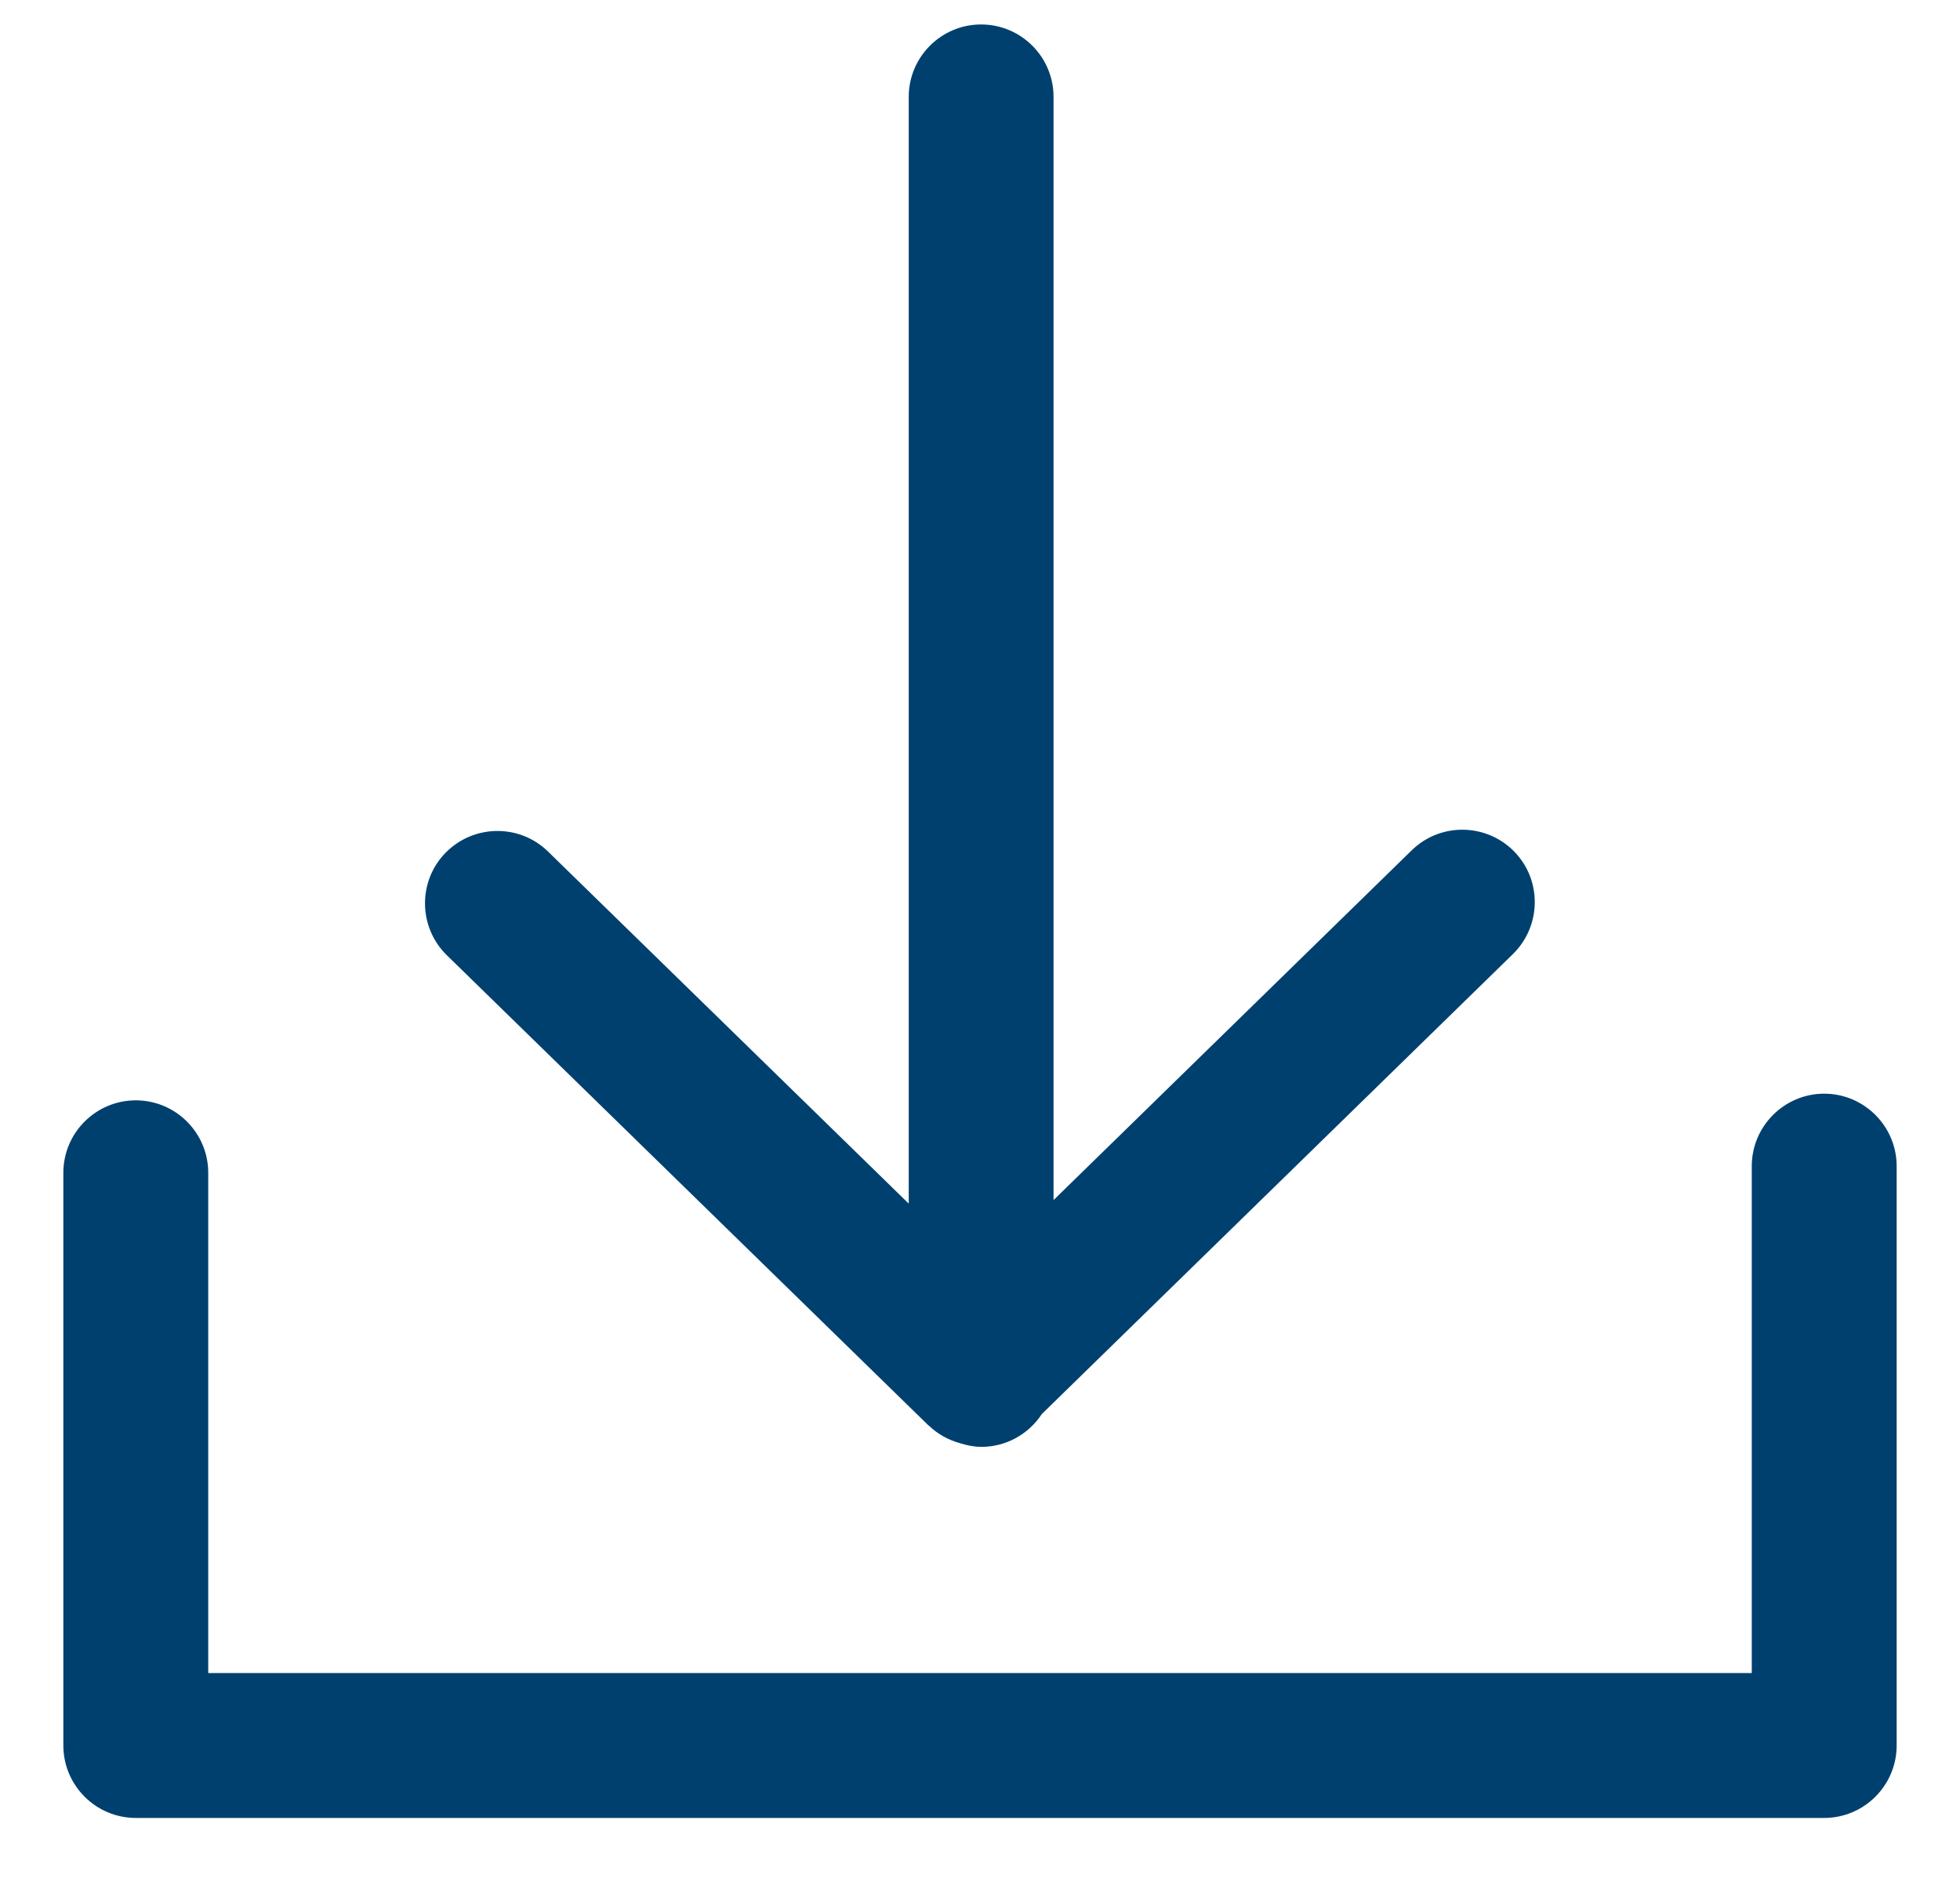 <svg width="25" height="24" viewBox="0 0 25 24" fill="none" xmlns="http://www.w3.org/2000/svg">
<path d="M23.268 13.947C22.759 13.947 22.344 14.362 22.344 14.871V21.335H2.656V14.956C2.656 14.446 2.241 14.032 1.732 14.032C1.223 14.032 0.808 14.446 0.808 14.956V22.259C0.808 22.769 1.223 23.183 1.732 23.183H23.268C23.777 23.183 24.192 22.769 24.192 22.259V14.871C24.192 14.362 23.777 13.947 23.268 13.947Z" fill="#00406F"/>
<path d="M11.847 18.179C11.963 18.292 12.103 18.366 12.251 18.406C12.335 18.432 12.425 18.451 12.517 18.451C12.839 18.451 13.124 18.284 13.288 18.033L19.298 12.166C19.662 11.809 19.67 11.223 19.314 10.859C18.957 10.495 18.372 10.487 18.007 10.843L13.438 15.304V1.235C13.438 0.726 13.024 0.312 12.514 0.312C12.005 0.312 11.591 0.726 11.591 1.235V15.349L6.99 10.859C6.626 10.503 6.04 10.511 5.683 10.875C5.327 11.239 5.335 11.825 5.699 12.181L11.844 18.179H11.847Z" fill="#00406F"/>
</svg>
